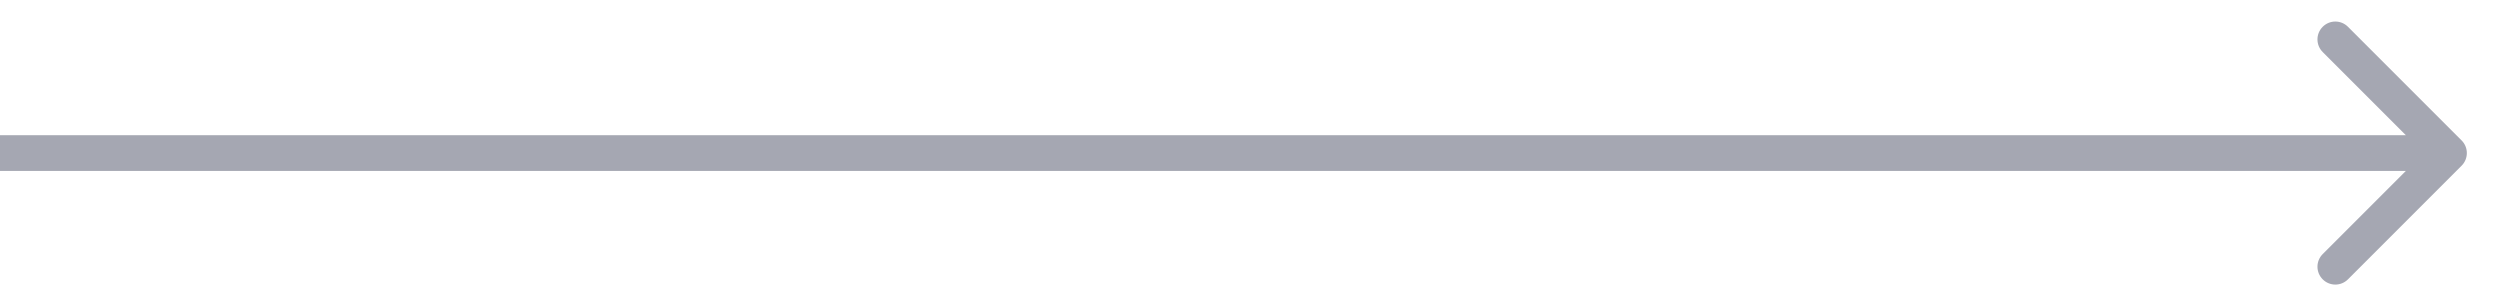 <svg width="49" height="6" viewBox="0 0 49 6" fill="none" xmlns="http://www.w3.org/2000/svg">
<path d="M48.248 3.247C48.384 3.111 48.384 2.889 48.248 2.753L46.02 0.525C45.883 0.388 45.662 0.388 45.525 0.525C45.388 0.662 45.388 0.883 45.525 1.02L47.505 3L45.525 4.98C45.388 5.117 45.388 5.338 45.525 5.475C45.662 5.612 45.883 5.612 46.02 5.475L48.248 3.247ZM0 3.35H48V2.65H0V3.35Z" fill="#A5A7B2"/>
</svg>

